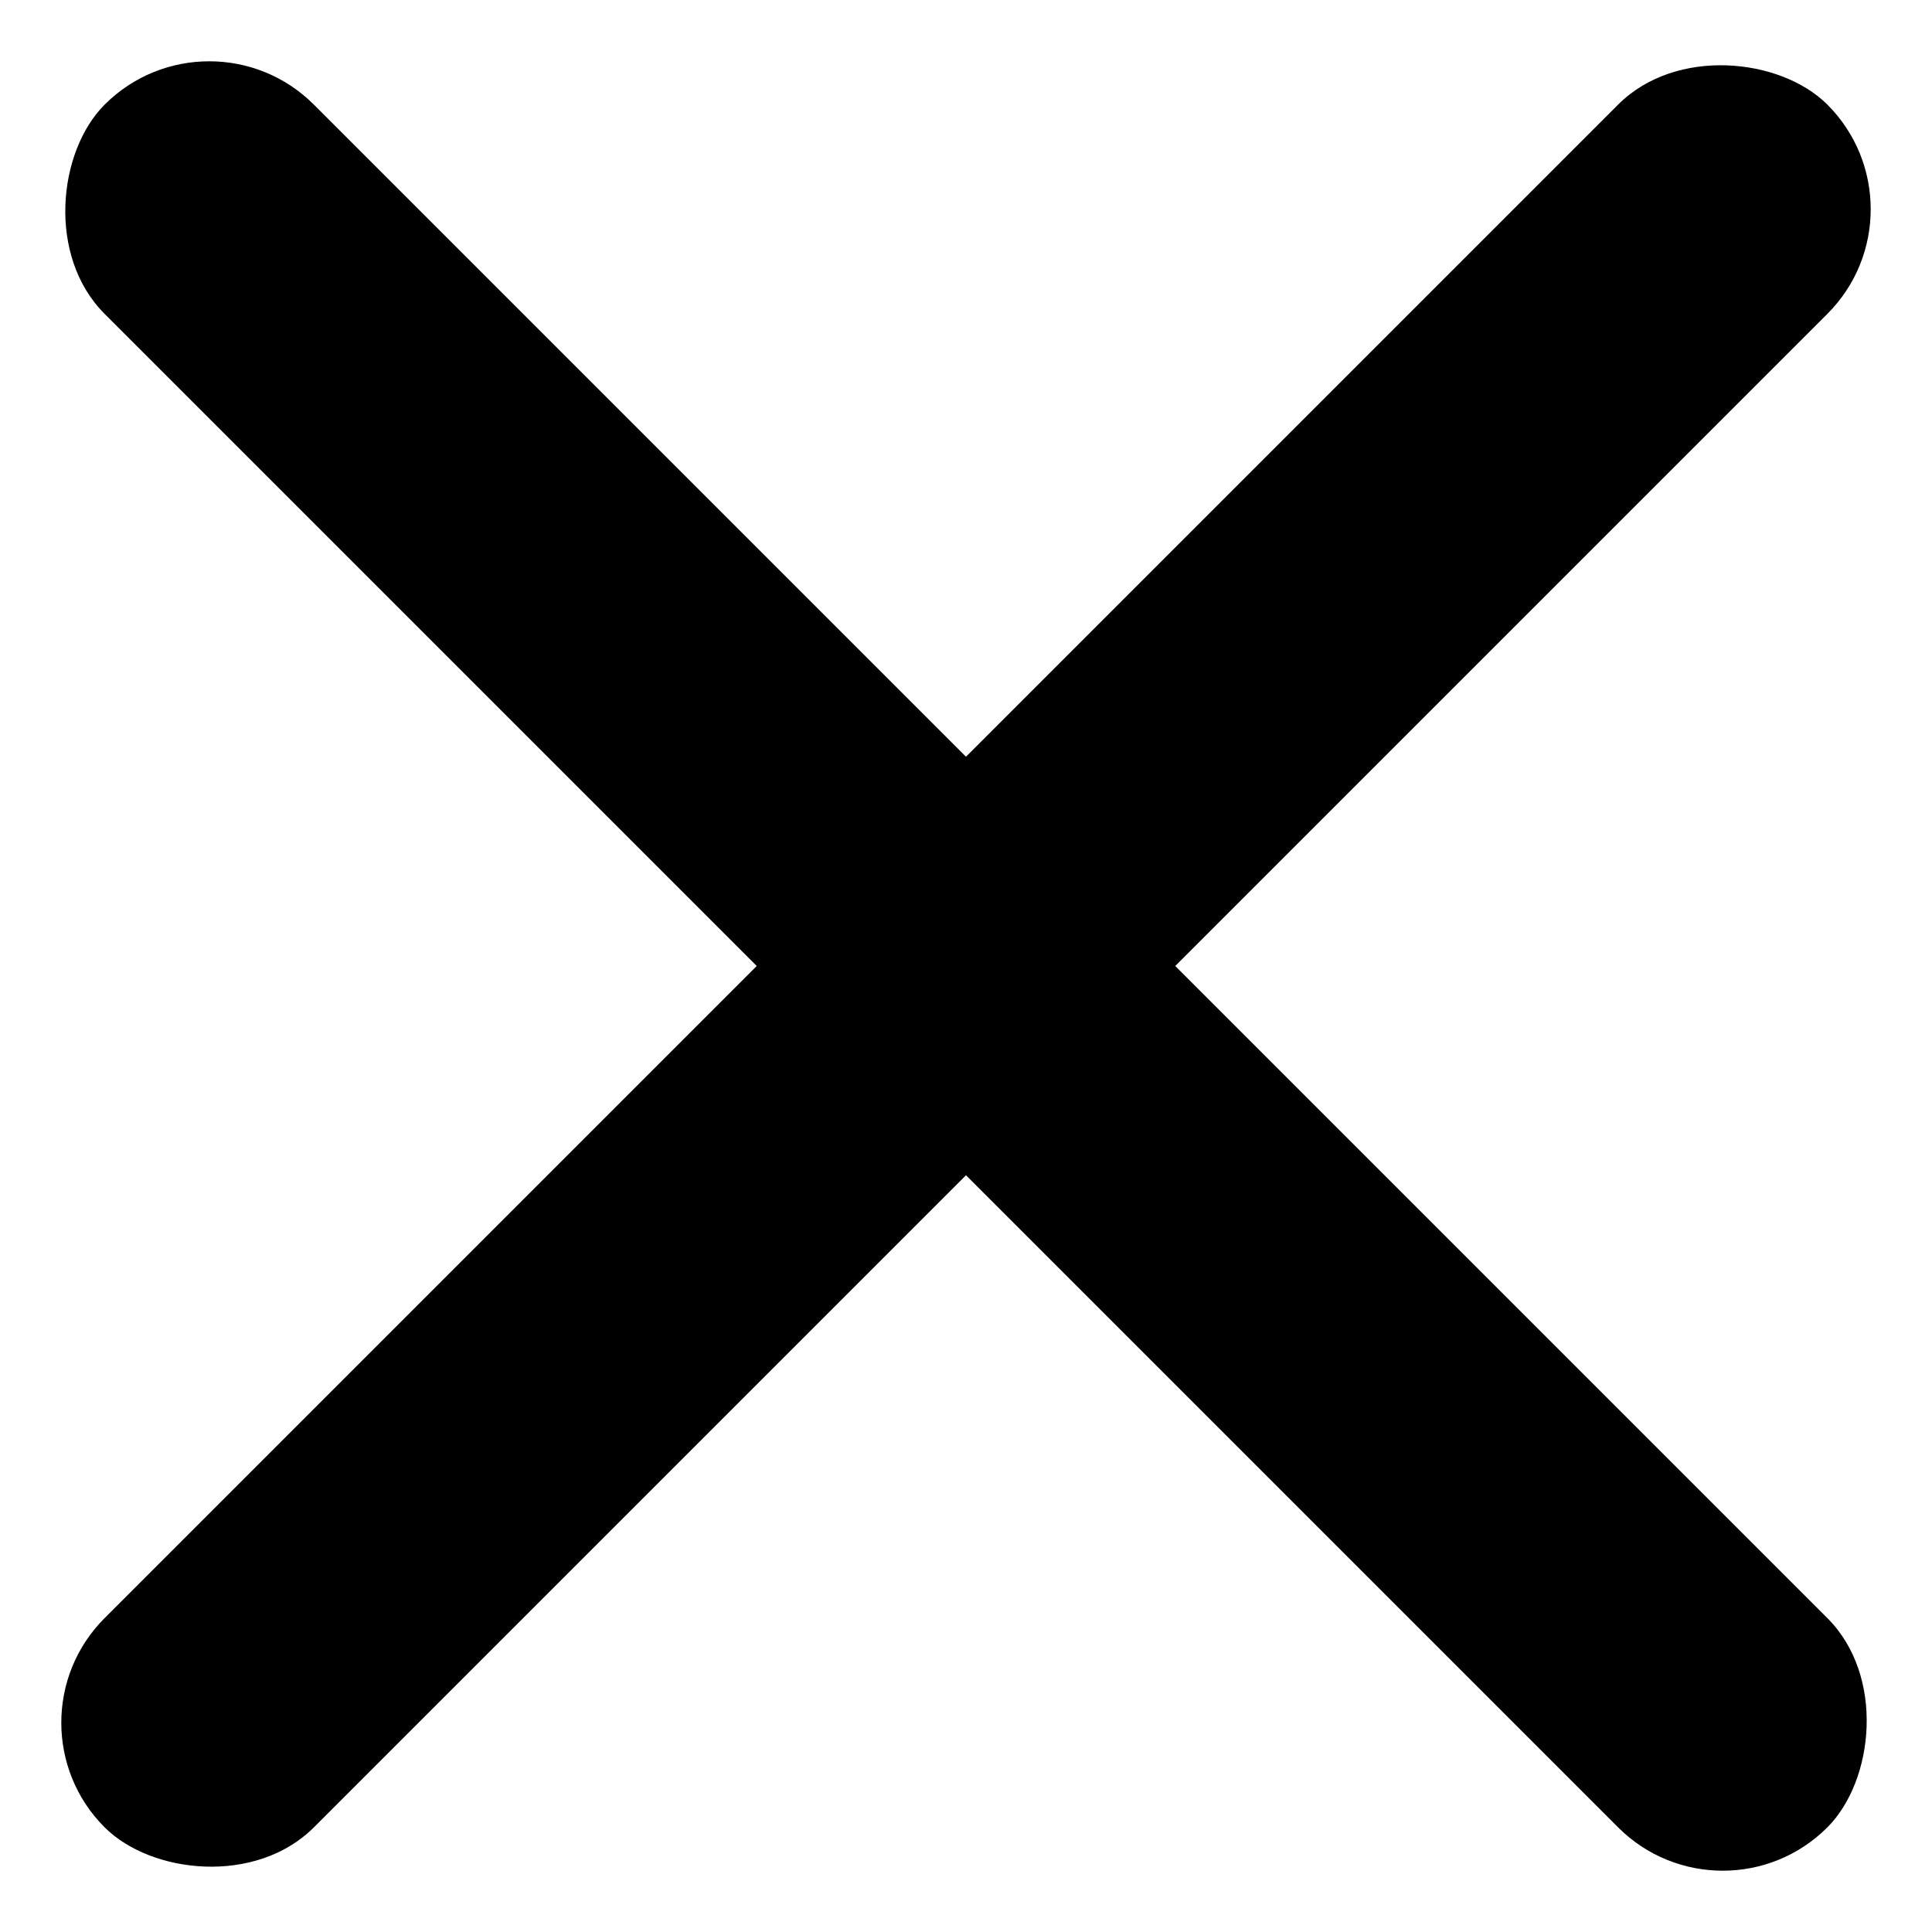<svg xmlns="http://www.w3.org/2000/svg" viewBox="0 0 65.283 65.283">
  <g id="グループ化_1" data-name="グループ化 1" transform="translate(-153.521 -241.359)">
    <rect id="長方形_1" data-name="長方形 1" width="82.324" height="10" rx="5" transform="translate(153.521 299.57) rotate(-45)"/>
    <rect id="長方形_2" data-name="長方形 2" width="82.324" height="10" rx="5" transform="translate(160.592 241.359) rotate(45)"/>
  </g>
</svg>
